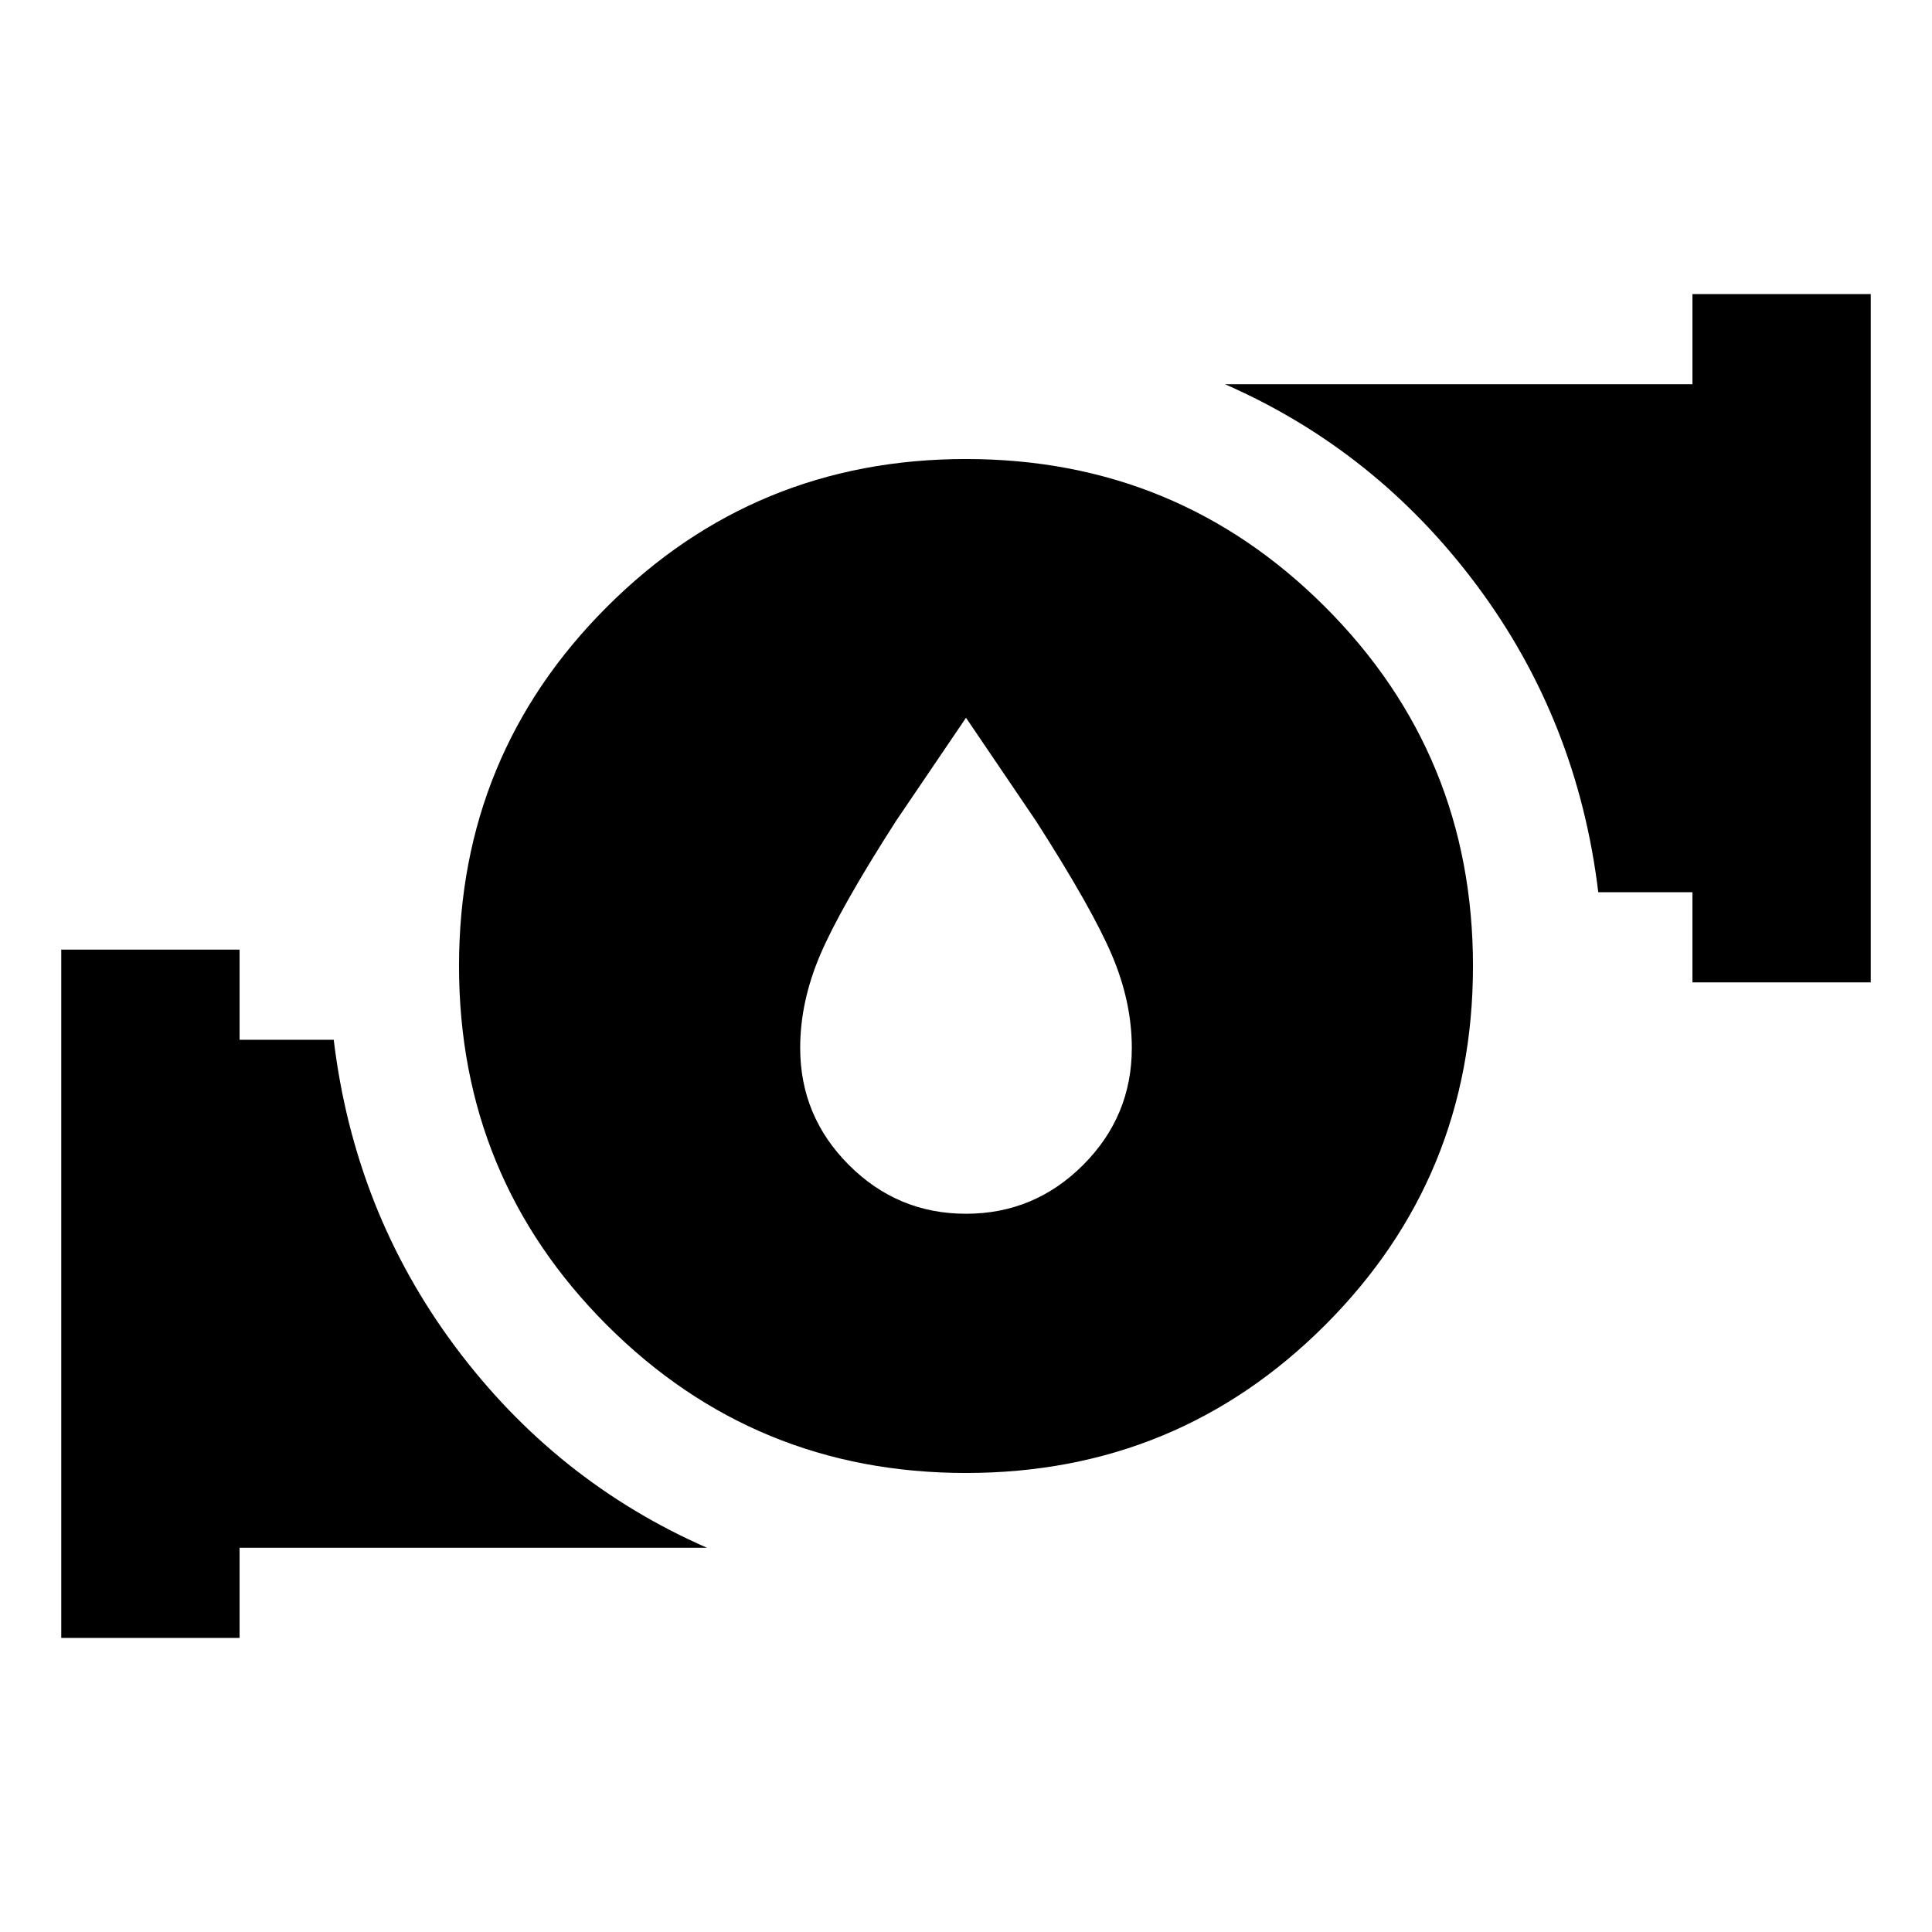 <svg xmlns="http://www.w3.org/2000/svg" height="24" viewBox="0 -960 960 960" width="24"><path d="m480-603.348-34.717 51.196q-27.718 43.195-37.696 66.532-9.978 23.337-9.978 46.337 0 33.957 24.217 58.174 24.217 24.218 58.174 24.218t58.174-24.218q24.217-24.217 24.217-58.174 0-23-9.978-46.337-9.978-23.337-37.696-66.532L480-603.348Zm0 375.261q-104.957 0-178.435-73.478Q228.087-375.043 228.087-480q0-104.957 73.478-178.435Q375.043-731.913 480-731.913q104.957 0 178.435 73.478Q731.913-584.957 731.913-480q0 104.957-73.478 178.435Q584.957-228.087 480-228.087Zm360.957-243.782v-44.783h-46.783Q783.891-601.913 733.924-669q-49.967-67.087-125.228-100.087h232.261v-44.783h88.608v342.001h-88.608ZM30.435-146.13v-342.001h88.608v44.783h46.783q10.283 85.261 60.25 152.348 49.967 67.087 125.228 100.087H119.043v44.783H30.435Z"/></svg>